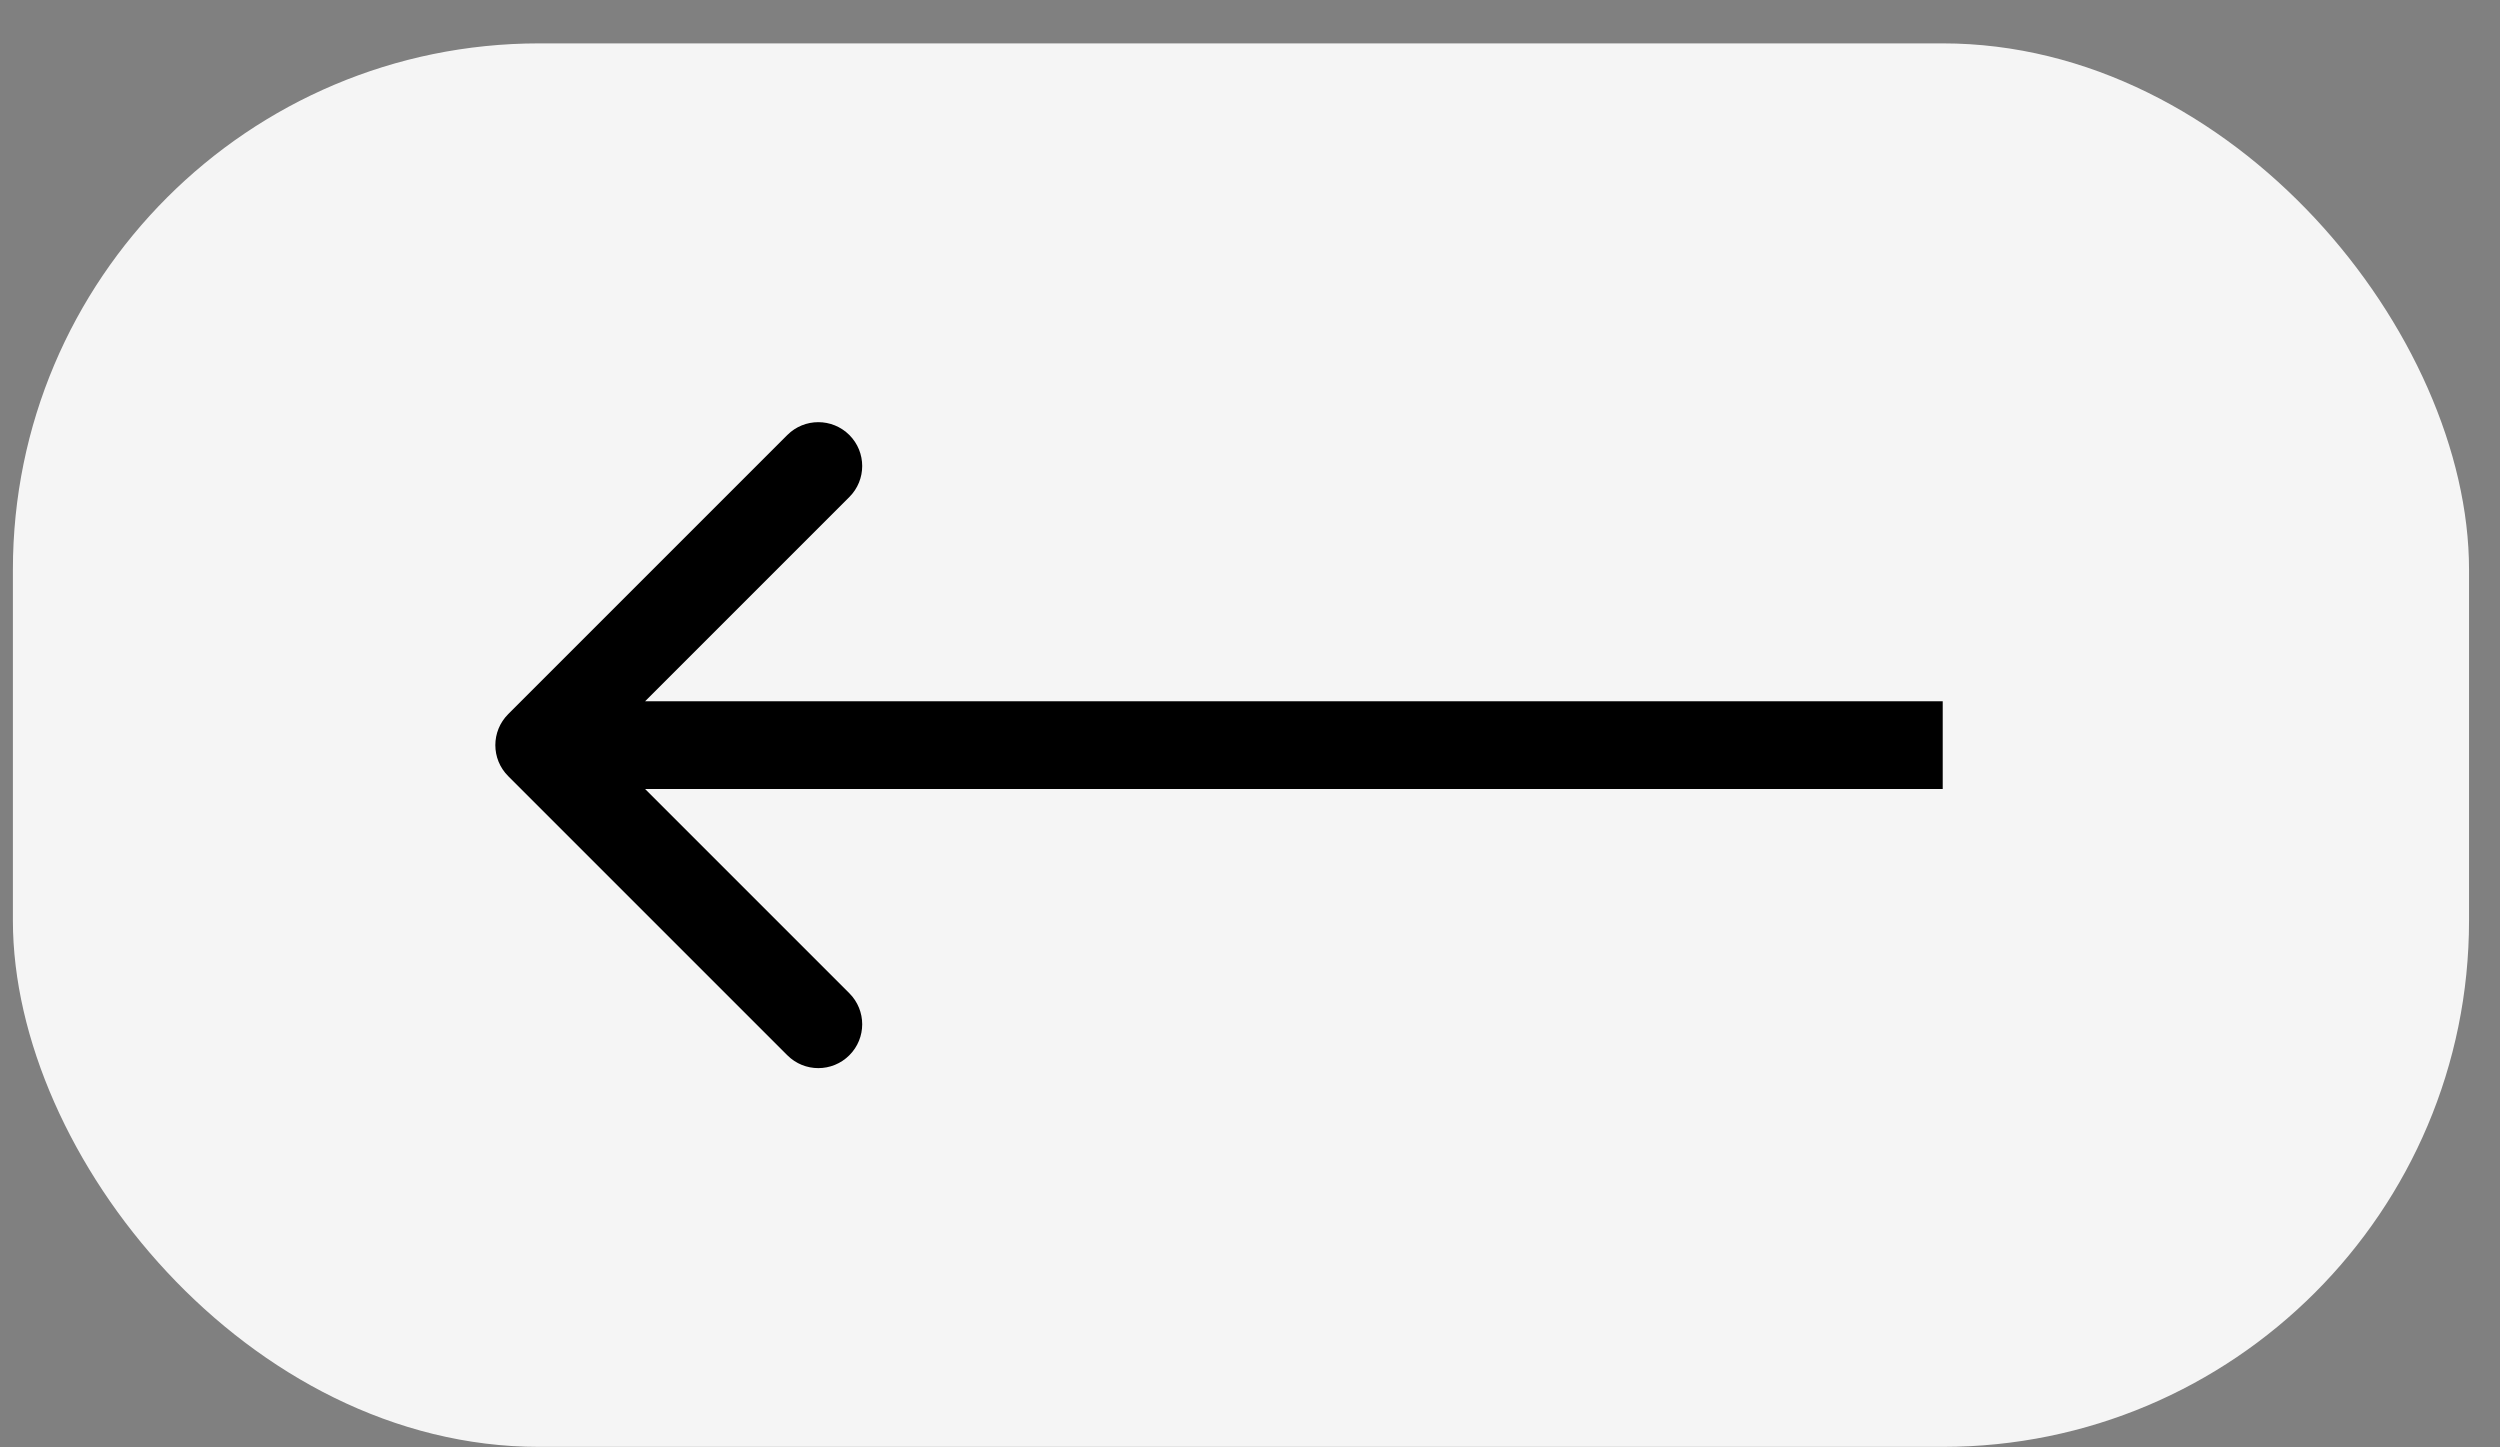 <svg width="57" height="33" viewBox="0 0 57 33" fill="none" xmlns="http://www.w3.org/2000/svg">
<rect x="0" y="0" width="57" height="33" fill="#808080" stroke="none"/>
<rect x="0.294" y="0.989" width="56" height="32" rx="12" fill="#F5F5F5"/>
<path d="M11.587 16.282C11.196 16.673 11.196 17.306 11.587 17.696L17.951 24.06C18.341 24.451 18.974 24.451 19.365 24.06C19.756 23.67 19.756 23.037 19.365 22.646L13.708 16.989L19.365 11.332C19.756 10.942 19.756 10.309 19.365 9.918C18.974 9.528 18.341 9.528 17.951 9.918L11.587 16.282ZM12.294 17.989H44.294V15.989H12.294V17.989Z" fill="black"/>
</svg>
